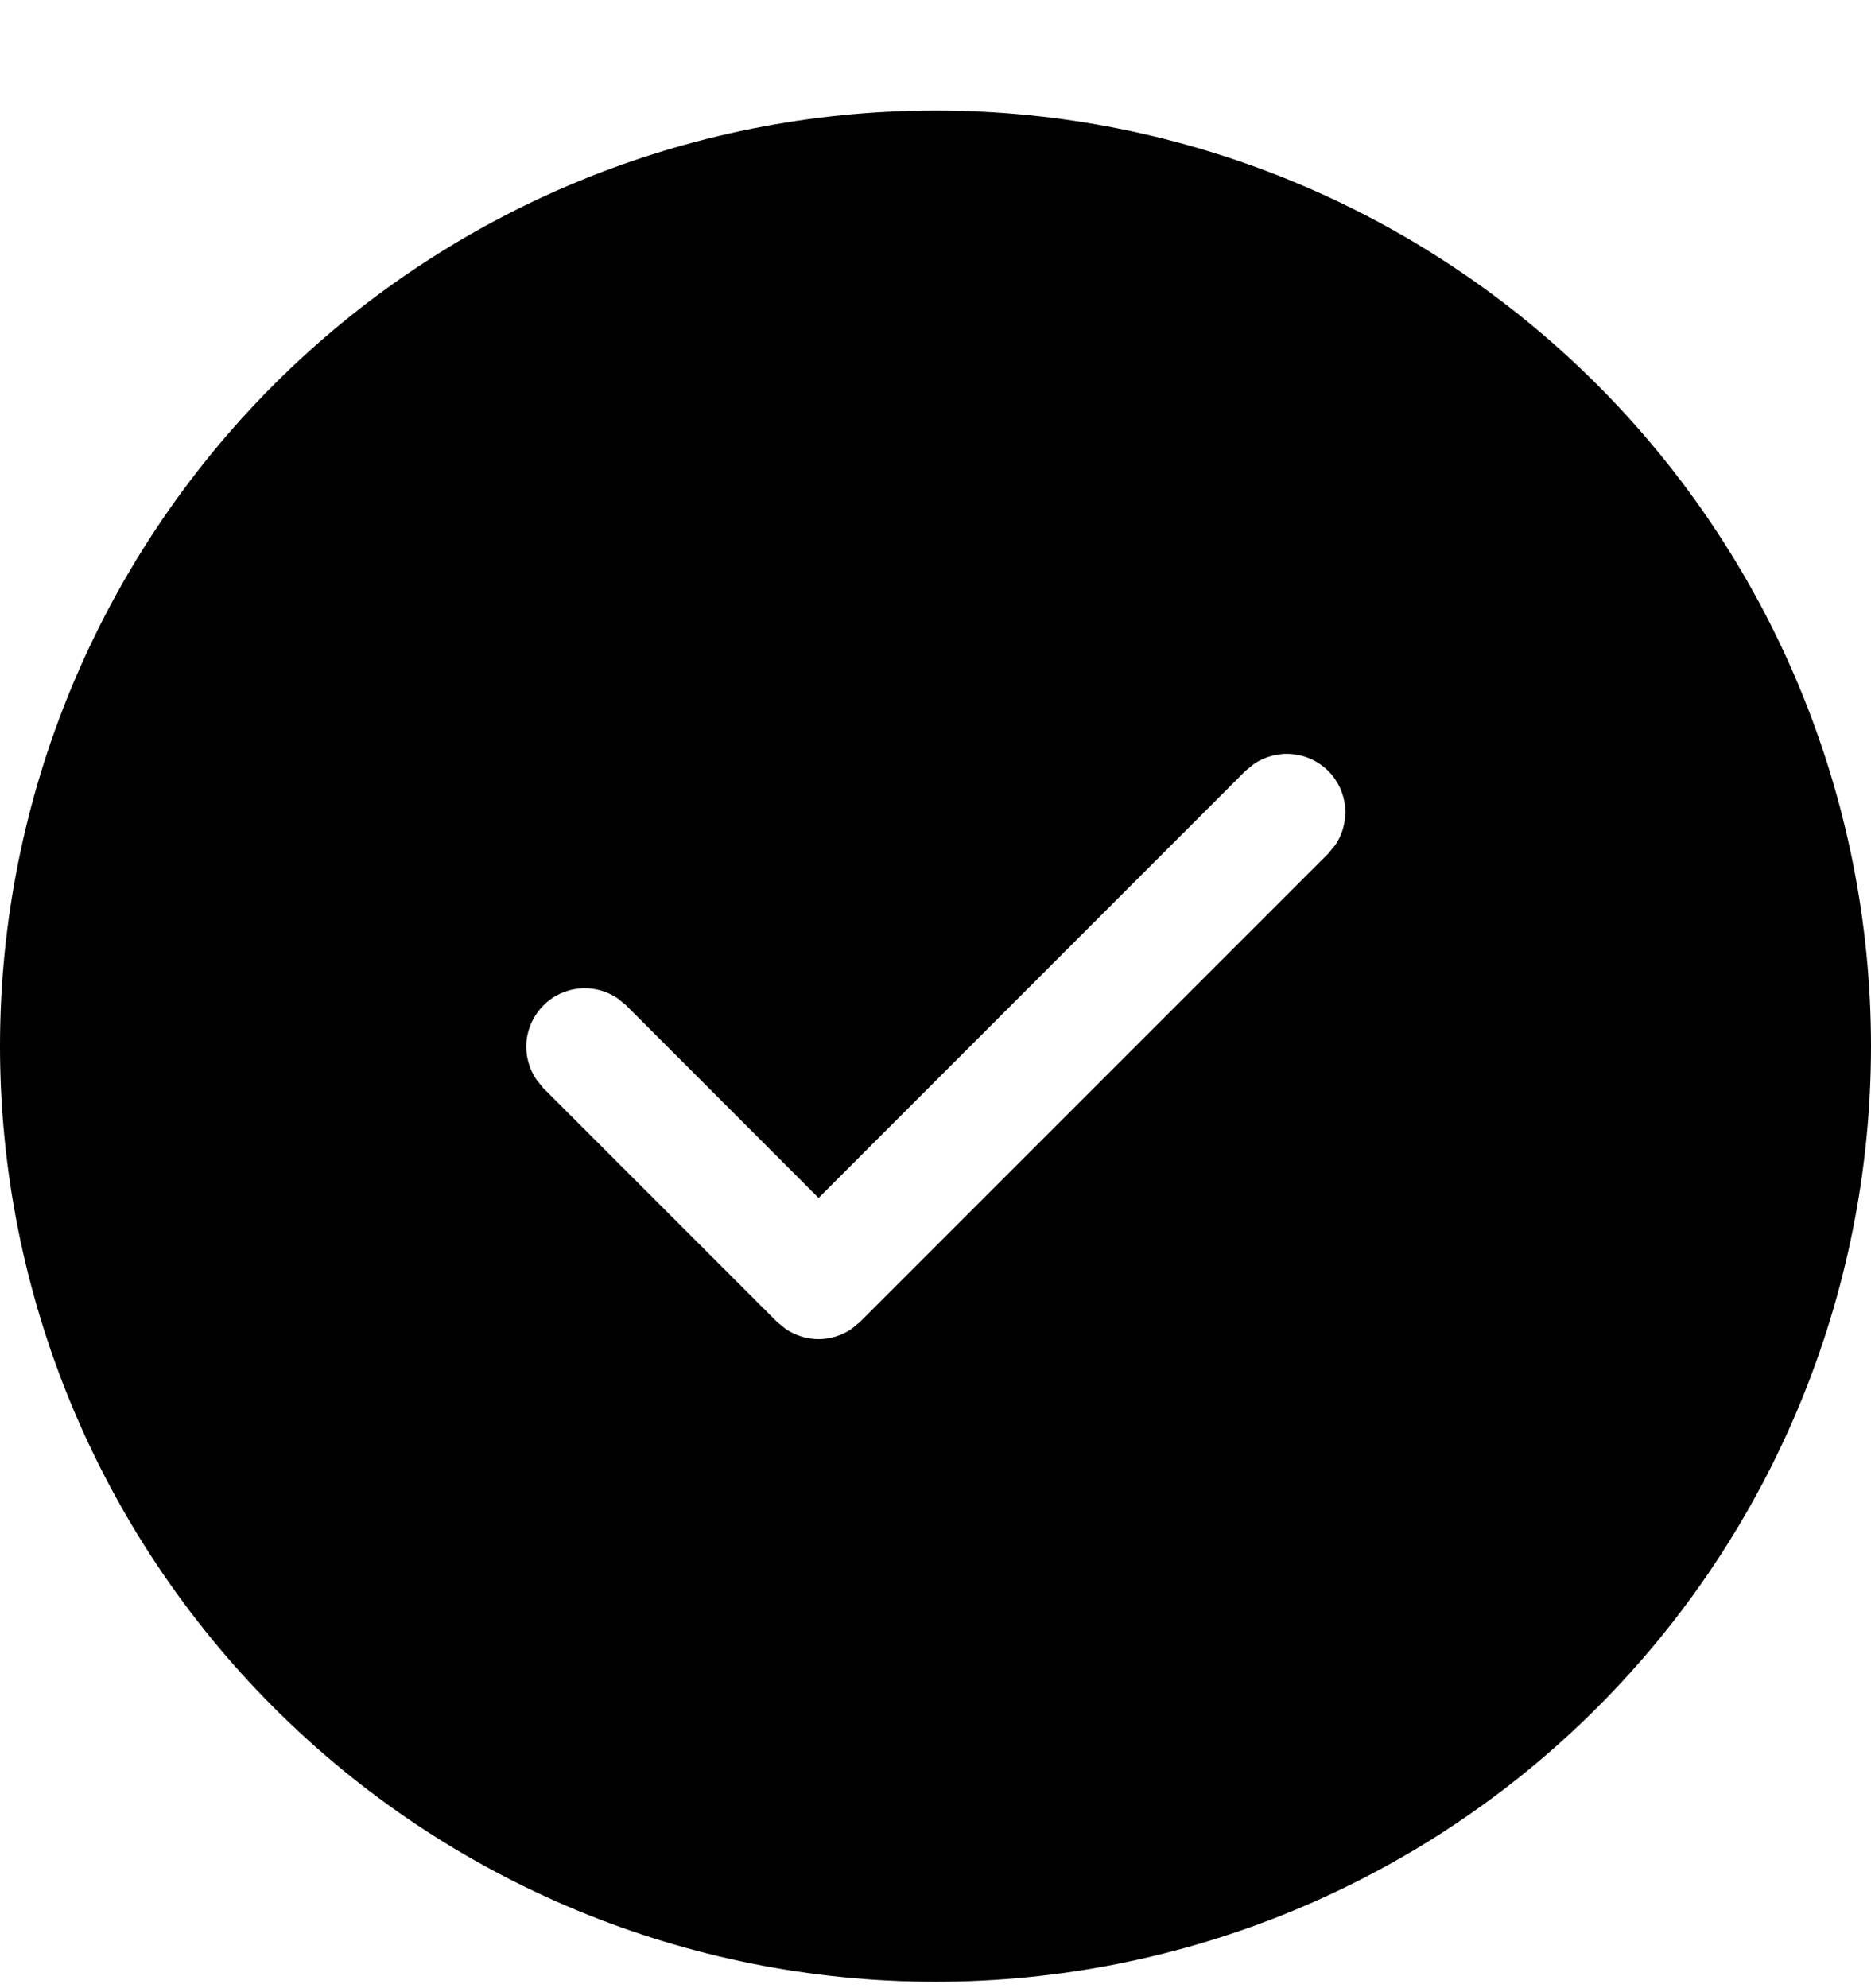 <svg width="16" height="17" viewBox="0 0 16 17" fill="none" xmlns="http://www.w3.org/2000/svg">
<path d="M8 0.945C10.122 0.945 12.157 1.788 13.657 3.288C15.157 4.789 16 6.824 16 8.945C16 11.067 15.157 13.102 13.657 14.602C12.157 16.102 10.122 16.945 8 16.945C5.878 16.945 3.843 16.102 2.343 14.602C0.843 13.102 0 11.067 0 8.945C0 6.824 0.843 4.789 2.343 3.288C3.843 1.788 5.878 0.945 8 0.945ZM11.358 6.591C11.275 6.509 11.166 6.458 11.05 6.448C10.933 6.437 10.817 6.468 10.721 6.534L10.651 6.591L7 10.243L5.354 8.596L5.284 8.538C5.188 8.472 5.071 8.441 4.955 8.452C4.838 8.463 4.729 8.514 4.647 8.597C4.564 8.68 4.513 8.789 4.502 8.905C4.492 9.022 4.523 9.138 4.589 9.234L4.646 9.304L6.646 11.304L6.716 11.361C6.8 11.419 6.899 11.45 7 11.45C7.101 11.45 7.2 11.419 7.284 11.361L7.354 11.303L11.358 7.299L11.416 7.229C11.483 7.133 11.513 7.016 11.503 6.9C11.492 6.783 11.441 6.674 11.358 6.591Z" fill="black"/>
</svg>
